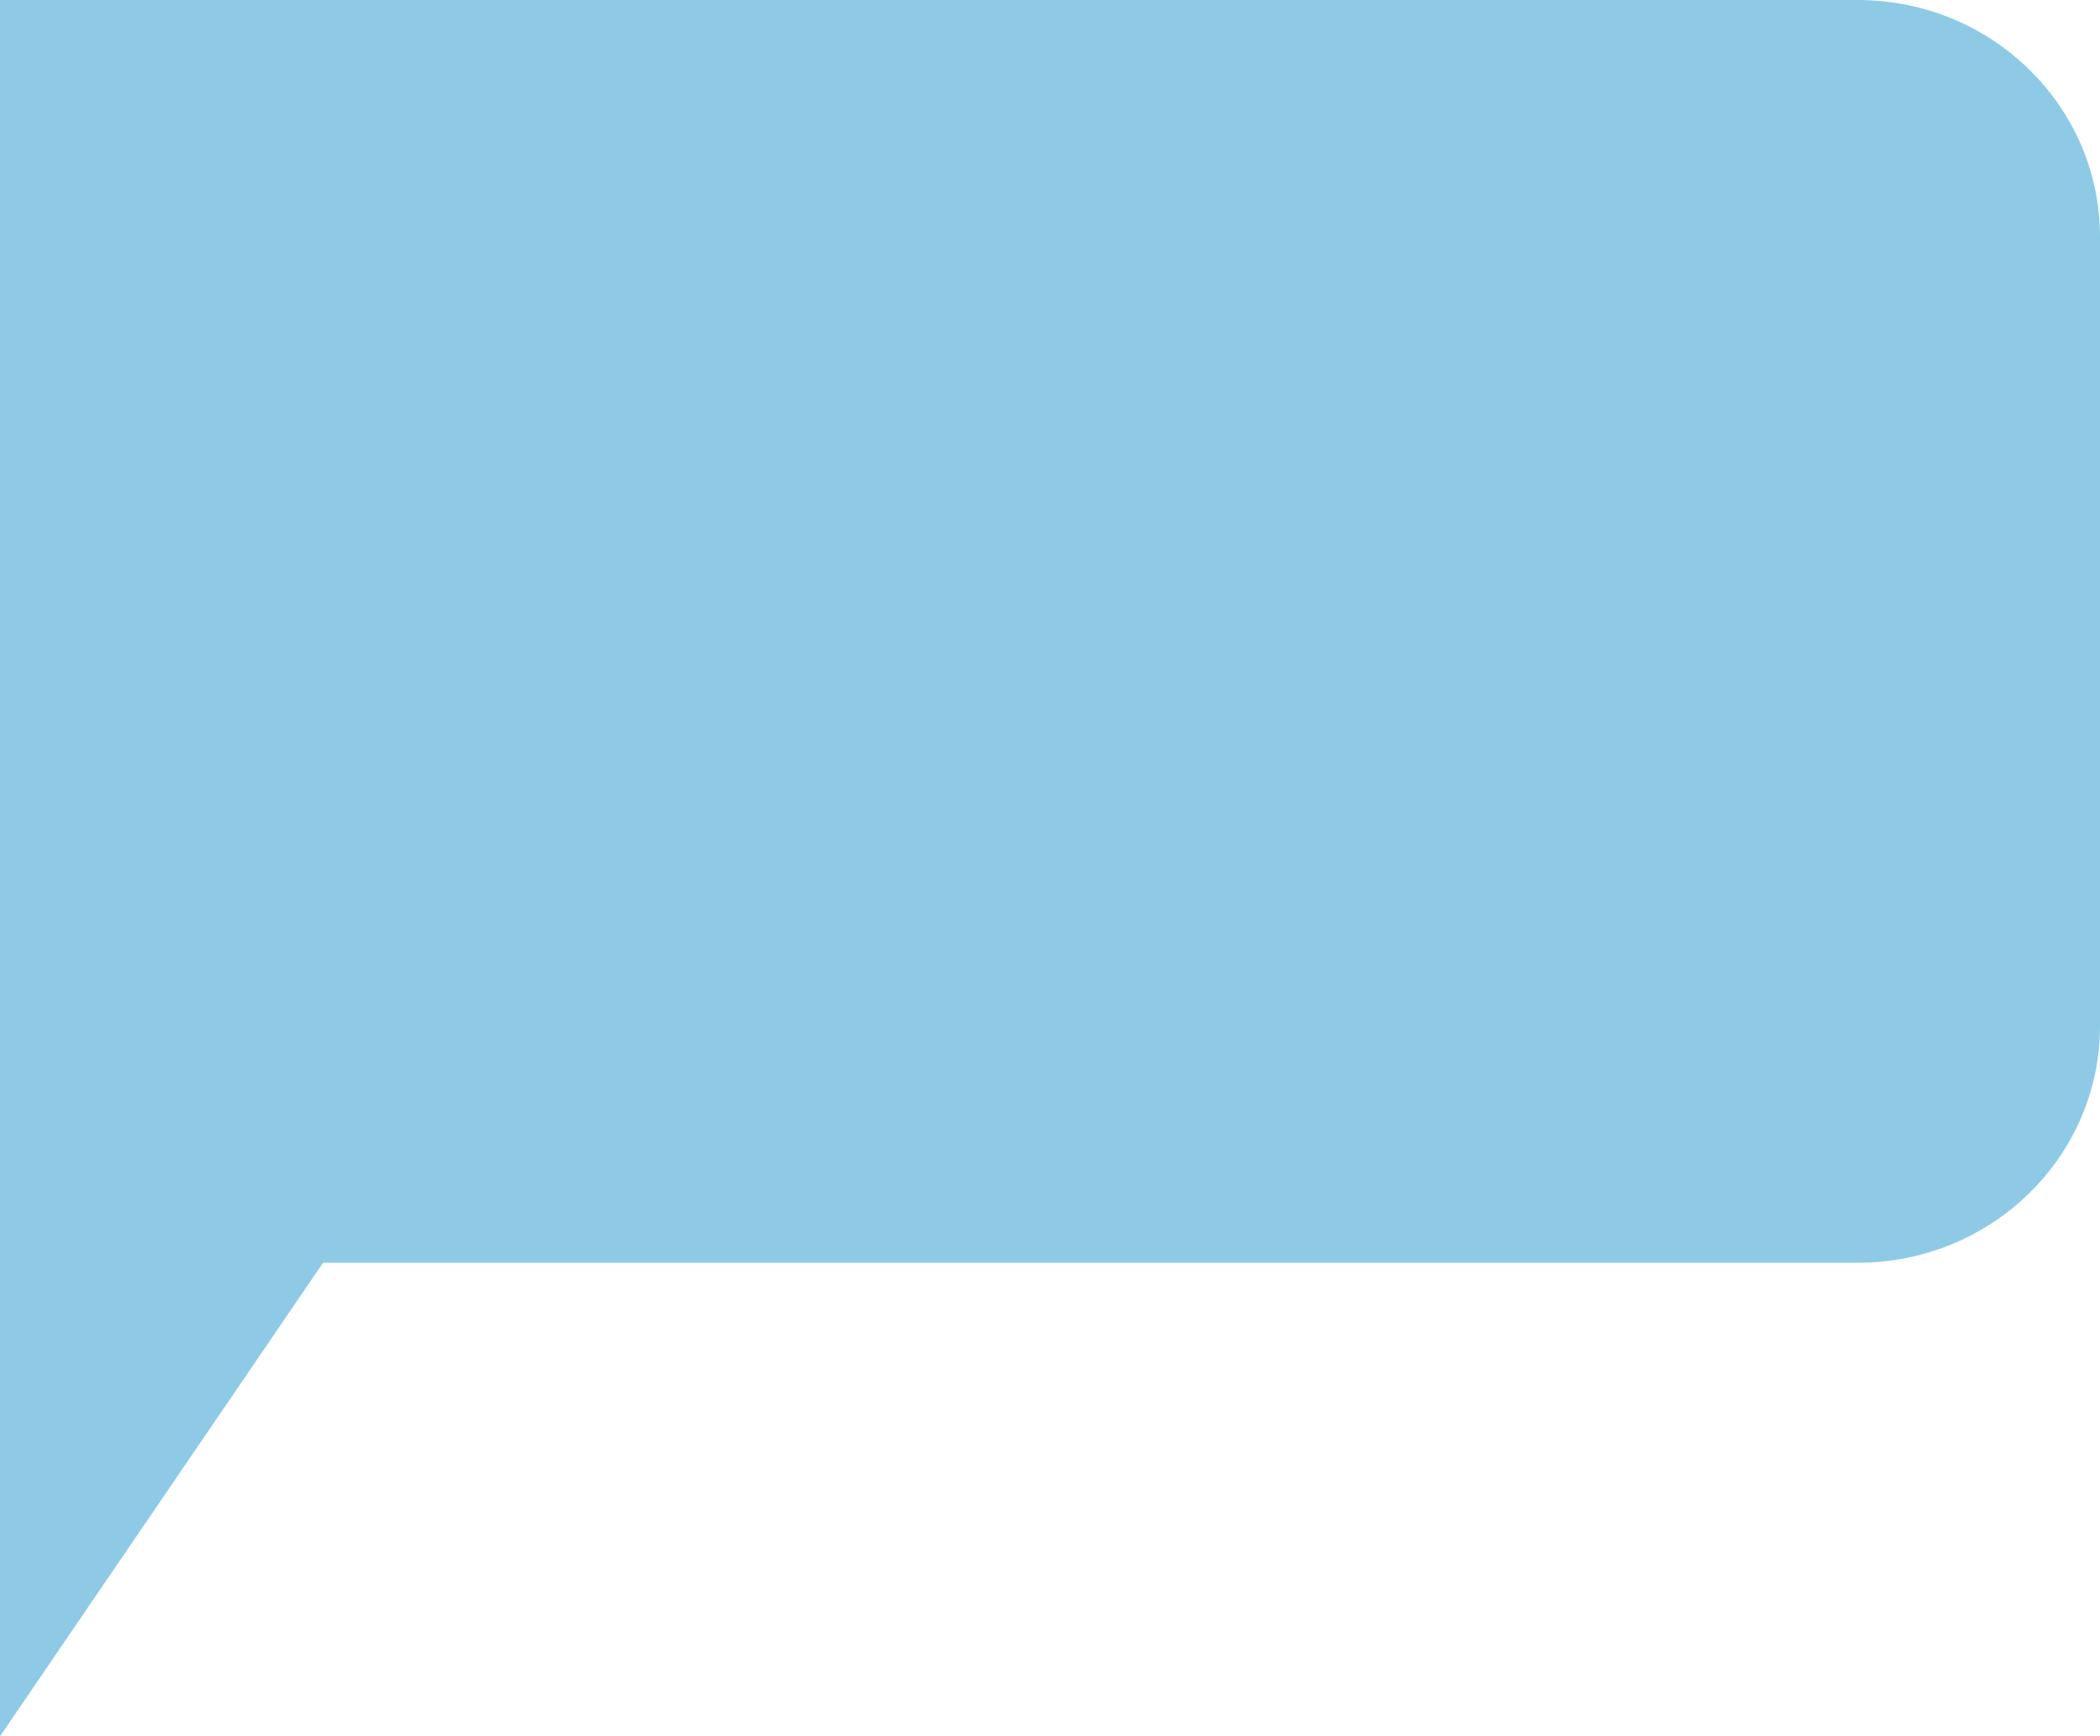 <svg width="52" height="43" viewBox="0 0 52 43" fill="none" xmlns="http://www.w3.org/2000/svg">
<path d="M8 30.773H7.736L7.587 30.991L0.5 41.38V0.5H0.513H0.54H0.568H0.596H0.624H0.654H0.684H0.714H0.746H0.778H0.81H0.843H0.877H0.912H0.947H0.982H1.019H1.056H1.093H1.131H1.17H1.21H1.25H1.29H1.331H1.373H1.416H1.458H1.502H1.546H1.591H1.636H1.682H1.729H1.776H1.823H1.872H1.92H1.97H2.02H2.07H2.121H2.173H2.225H2.278H2.331H2.385H2.439H2.494H2.55H2.606H2.662H2.719H2.777H2.835H2.894H2.953H3.013H3.073H3.134H3.195H3.257H3.319H3.382H3.445H3.509H3.574H3.638H3.704H3.77H3.836H3.903H3.97H4.038H4.106H4.175H4.244H4.314H4.384H4.455H4.526H4.598H4.67H4.743H4.816H4.889H4.963H5.038H5.113H5.188H5.264H5.34H5.417H5.494H5.572H5.65H5.728H5.807H5.886H5.966H6.046H6.127H6.208H6.289H6.371H6.453H6.536H6.619H6.703H6.787H6.871H6.956H7.041H7.126H7.212H7.299H7.385H7.473H7.56H7.648H7.736H7.825H7.914H8.003H8.093H8.183H8.274H8.364H8.456H8.547H8.639H8.732H8.824H8.917H9.011H9.104H9.198H9.293H9.387H9.483H9.578H9.674H9.77H9.866H9.963H10.06H10.158H10.255H10.353H10.451H10.55H10.649H10.748H10.848H10.948H11.048H11.149H11.249H11.351H11.452H11.554H11.655H11.758H11.86H11.963H12.066H12.17H12.273H12.377H12.481H12.586H12.691H12.796H12.901H13.006H13.112H13.218H13.324H13.431H13.538H13.645H13.752H13.859H13.967H14.075H14.183H14.292H14.4H14.509H14.618H14.728H14.837H14.947H15.057H15.167H15.278H15.388H15.499H15.61H15.721H15.833H15.944H16.056H16.168H16.281H16.393H16.506H16.618H16.731H16.845H16.958H17.071H17.185H17.299H17.413H17.527H17.641H17.756H17.87H17.985H18.1H18.215H18.331H18.446H18.561H18.677H18.793H18.909H19.025H19.141H19.258H19.374H19.491H19.608H19.724H19.841H19.959H20.076H20.193H20.311H20.428H20.546H20.664H20.782H20.9H21.018H21.136H21.254H21.372H21.491H21.609H21.728H21.847H21.965H22.084H22.203H22.322H22.441H22.561H22.68H22.799H22.918H23.038H23.157H23.277H23.396H23.516H23.635H23.755H23.875H23.994H24.114H24.234H24.354H24.474H24.594H24.714H24.834H24.954H25.074H25.194H25.314H25.434H25.554H25.674H25.794H25.915H26.035H26.155H26.275H26.395H26.515H26.635H26.755H26.875H26.995H27.115H27.235H27.355H27.475H27.595H27.715H27.835H27.955H28.074H28.194H28.314H28.433H28.553H28.673H28.792H28.912H29.031H29.151H29.27H29.389H29.508H29.627H29.746H29.865H29.984H30.103H30.222H30.34H30.459H30.577H30.696H30.814H30.932H31.05H31.168H31.286H31.404H31.522H31.64H31.757H31.874H31.992H32.109H32.226H32.343H32.46H32.576H32.693H32.809H32.926H33.042H33.158H33.274H33.389H33.505H33.62H33.736H33.851H33.966H34.081H34.196H34.31H34.425H34.539H34.653H34.767H34.881H34.994H35.108H35.221H35.334H35.447H35.559H35.672H35.784H35.896H36.008H36.12H36.231H36.343H36.454H36.565H36.675H36.786H36.896H37.006H37.116H37.226H37.335H37.444H37.553H37.662H37.771H37.879H37.987H38.095H38.203H38.31H38.417H38.524H38.631H38.737H38.843H38.949H39.055H39.16H39.265H39.37H39.474H39.579H39.683H39.787H39.89H39.993H40.096H40.199H40.301H40.403H40.505H40.607H40.708H40.809H40.909H41.01H41.11H41.209H41.309H41.408H41.507H41.605H41.703H41.801H41.899H41.996H42.093H42.189H42.286H42.382H42.477H42.572H42.667H42.762H42.856H42.95H43.043H43.136H43.229H43.322H43.414H43.506H43.597H43.688H43.779H43.869H43.959H44.048H44.138H44.226H44.315H44.403H44.49H44.578H44.665H44.751H44.837H44.923H45.008H45.093H45.178H45.262H45.346H45.429H45.512H45.594H45.676H45.758H45.839H45.92H46C49.049 0.5 51.5 2.912 51.5 5.864V25.409C51.5 28.36 49.049 30.773 46 30.773H45.929H45.858H45.787H45.715H45.644H45.571H45.499H45.426H45.353H45.279H45.205H45.131H45.057H44.982H44.907H44.832H44.756H44.681H44.604H44.528H44.451H44.374H44.297H44.219H44.142H44.064H43.985H43.907H43.828H43.748H43.669H43.589H43.509H43.429H43.349H43.268H43.187H43.106H43.024H42.943H42.861H42.778H42.696H42.613H42.53H42.447H42.364H42.28H42.196H42.112H42.028H41.943H41.858H41.773H41.688H41.602H41.517H41.431H41.345H41.258H41.172H41.085H40.998H40.911H40.823H40.736H40.648H40.56H40.472H40.383H40.295H40.206H40.117H40.028H39.939H39.849H39.759H39.669H39.58H39.489H39.399H39.308H39.218H39.127H39.035H38.944H38.853H38.761H38.669H38.577H38.485H38.393H38.301H38.208H38.115H38.023H37.93H37.837H37.743H37.65H37.556H37.463H37.369H37.275H37.181H37.086H36.992H36.898H36.803H36.708H36.613H36.518H36.423H36.328H36.233H36.137H36.042H35.946H35.85H35.754H35.658H35.562H35.466H35.37H35.273H35.177H35.08H34.984H34.887H34.79H34.693H34.596H34.499H34.402H34.304H34.207H34.11H34.012H33.914H33.817H33.719H33.621H33.523H33.426H33.328H33.23H33.132H33.033H32.935H32.837H32.739H32.64H32.542H32.443H32.345H32.246H32.148H32.049H31.951H31.852H31.753H31.654H31.556H31.457H31.358H31.259H31.16H31.061H30.962H30.863H30.765H30.666H30.567H30.468H30.369H30.27H30.171H30.072H29.973H29.873H29.774H29.675H29.576H29.477H29.378H29.279H29.18H29.082H28.983H28.884H28.785H28.686H28.587H28.488H28.39H28.291H28.192H28.093H27.995H27.896H27.797H27.699H27.6H27.502H27.404H27.305H27.207H27.108H27.01H26.912H26.814H26.716H26.618H26.52H26.422H26.324H26.227H26.129H26.031H25.934H25.836H25.739H25.642H25.544H25.447H25.35H25.253H25.156H25.059H24.963H24.866H24.77H24.673H24.577H24.48H24.384H24.288H24.192H24.097H24.001H23.905H23.81H23.714H23.619H23.524H23.429H23.334H23.239H23.145H23.05H22.956H22.861H22.767H22.673H22.579H22.485H22.392H22.298H22.205H22.112H22.019H21.926H21.833H21.74H21.648H21.556H21.463H21.372H21.28H21.188H21.096H21.005H20.914H20.823H20.732H20.641H20.551H20.461H20.37H20.28H20.191H20.101H20.012H19.922H19.834H19.745H19.656H19.567H19.479H19.391H19.303H19.216H19.128H19.041H18.954H18.867H18.78H18.694H18.608H18.522H18.436H18.35H18.265H18.18H18.095H18.01H17.926H17.841H17.757H17.674H17.59H17.507H17.424H17.341H17.258H17.176H17.094H17.012H16.93H16.849H16.768H16.687H16.607H16.526H16.446H16.366H16.287H16.207H16.128H16.05H15.971H15.893H15.815H15.738H15.66H15.583H15.506H15.43H15.353H15.277H15.202H15.126H15.051H14.976H14.902H14.828H14.754H14.68H14.607H14.534H14.461H14.389H14.316H14.245H14.173H14.102H14.031H13.961H13.891H13.821H13.751H13.682H13.613H13.544H13.476H13.408H13.341H13.273H13.207H13.14H13.074H13.008H12.942H12.877H12.812H12.748H12.684H12.62H12.556H12.493H12.431H12.368H12.306H12.245H12.183H12.122H12.062H12.002H11.942H11.883H11.823H11.765H11.707H11.649H11.591H11.534H11.477H11.421H11.365H11.309H11.254H11.199H11.145H11.091H11.037H10.984H10.932H10.879H10.827H10.776H10.725H10.674H10.624H10.574H10.524H10.475H10.427H10.378H10.331H10.283H10.236H10.19H10.144H10.098H10.053H10.008H9.964H9.92H9.877H9.834H9.791H9.749H9.708H9.667H9.626H9.586H9.546H9.507H9.468H9.429H9.391H9.354H9.317H9.28H9.244H9.209H9.174H9.139H9.105H9.071H9.038H9.005H8.973H8.941H8.91H8.88H8.849H8.82H8.79H8.762H8.733H8.706H8.678H8.652H8.625H8.6H8.575H8.55H8.526H8.502H8.479H8.456H8.434H8.413H8.392H8.371H8.351H8.332H8.313H8.295H8.277H8.259H8.243H8.226H8.211H8.196H8.181H8.167H8.154H8.141H8.128H8.117H8.105H8.095H8.084H8.075H8.066H8.057H8.05H8.042H8.036H8.029H8.024H8.019H8.014H8.011H8.007H8.005H8.003H8.001H8C8 30.773 8 30.773 8 31.273V30.773Z" fill="#8ECAE6" stroke="#8ECAE6"/>
</svg>
